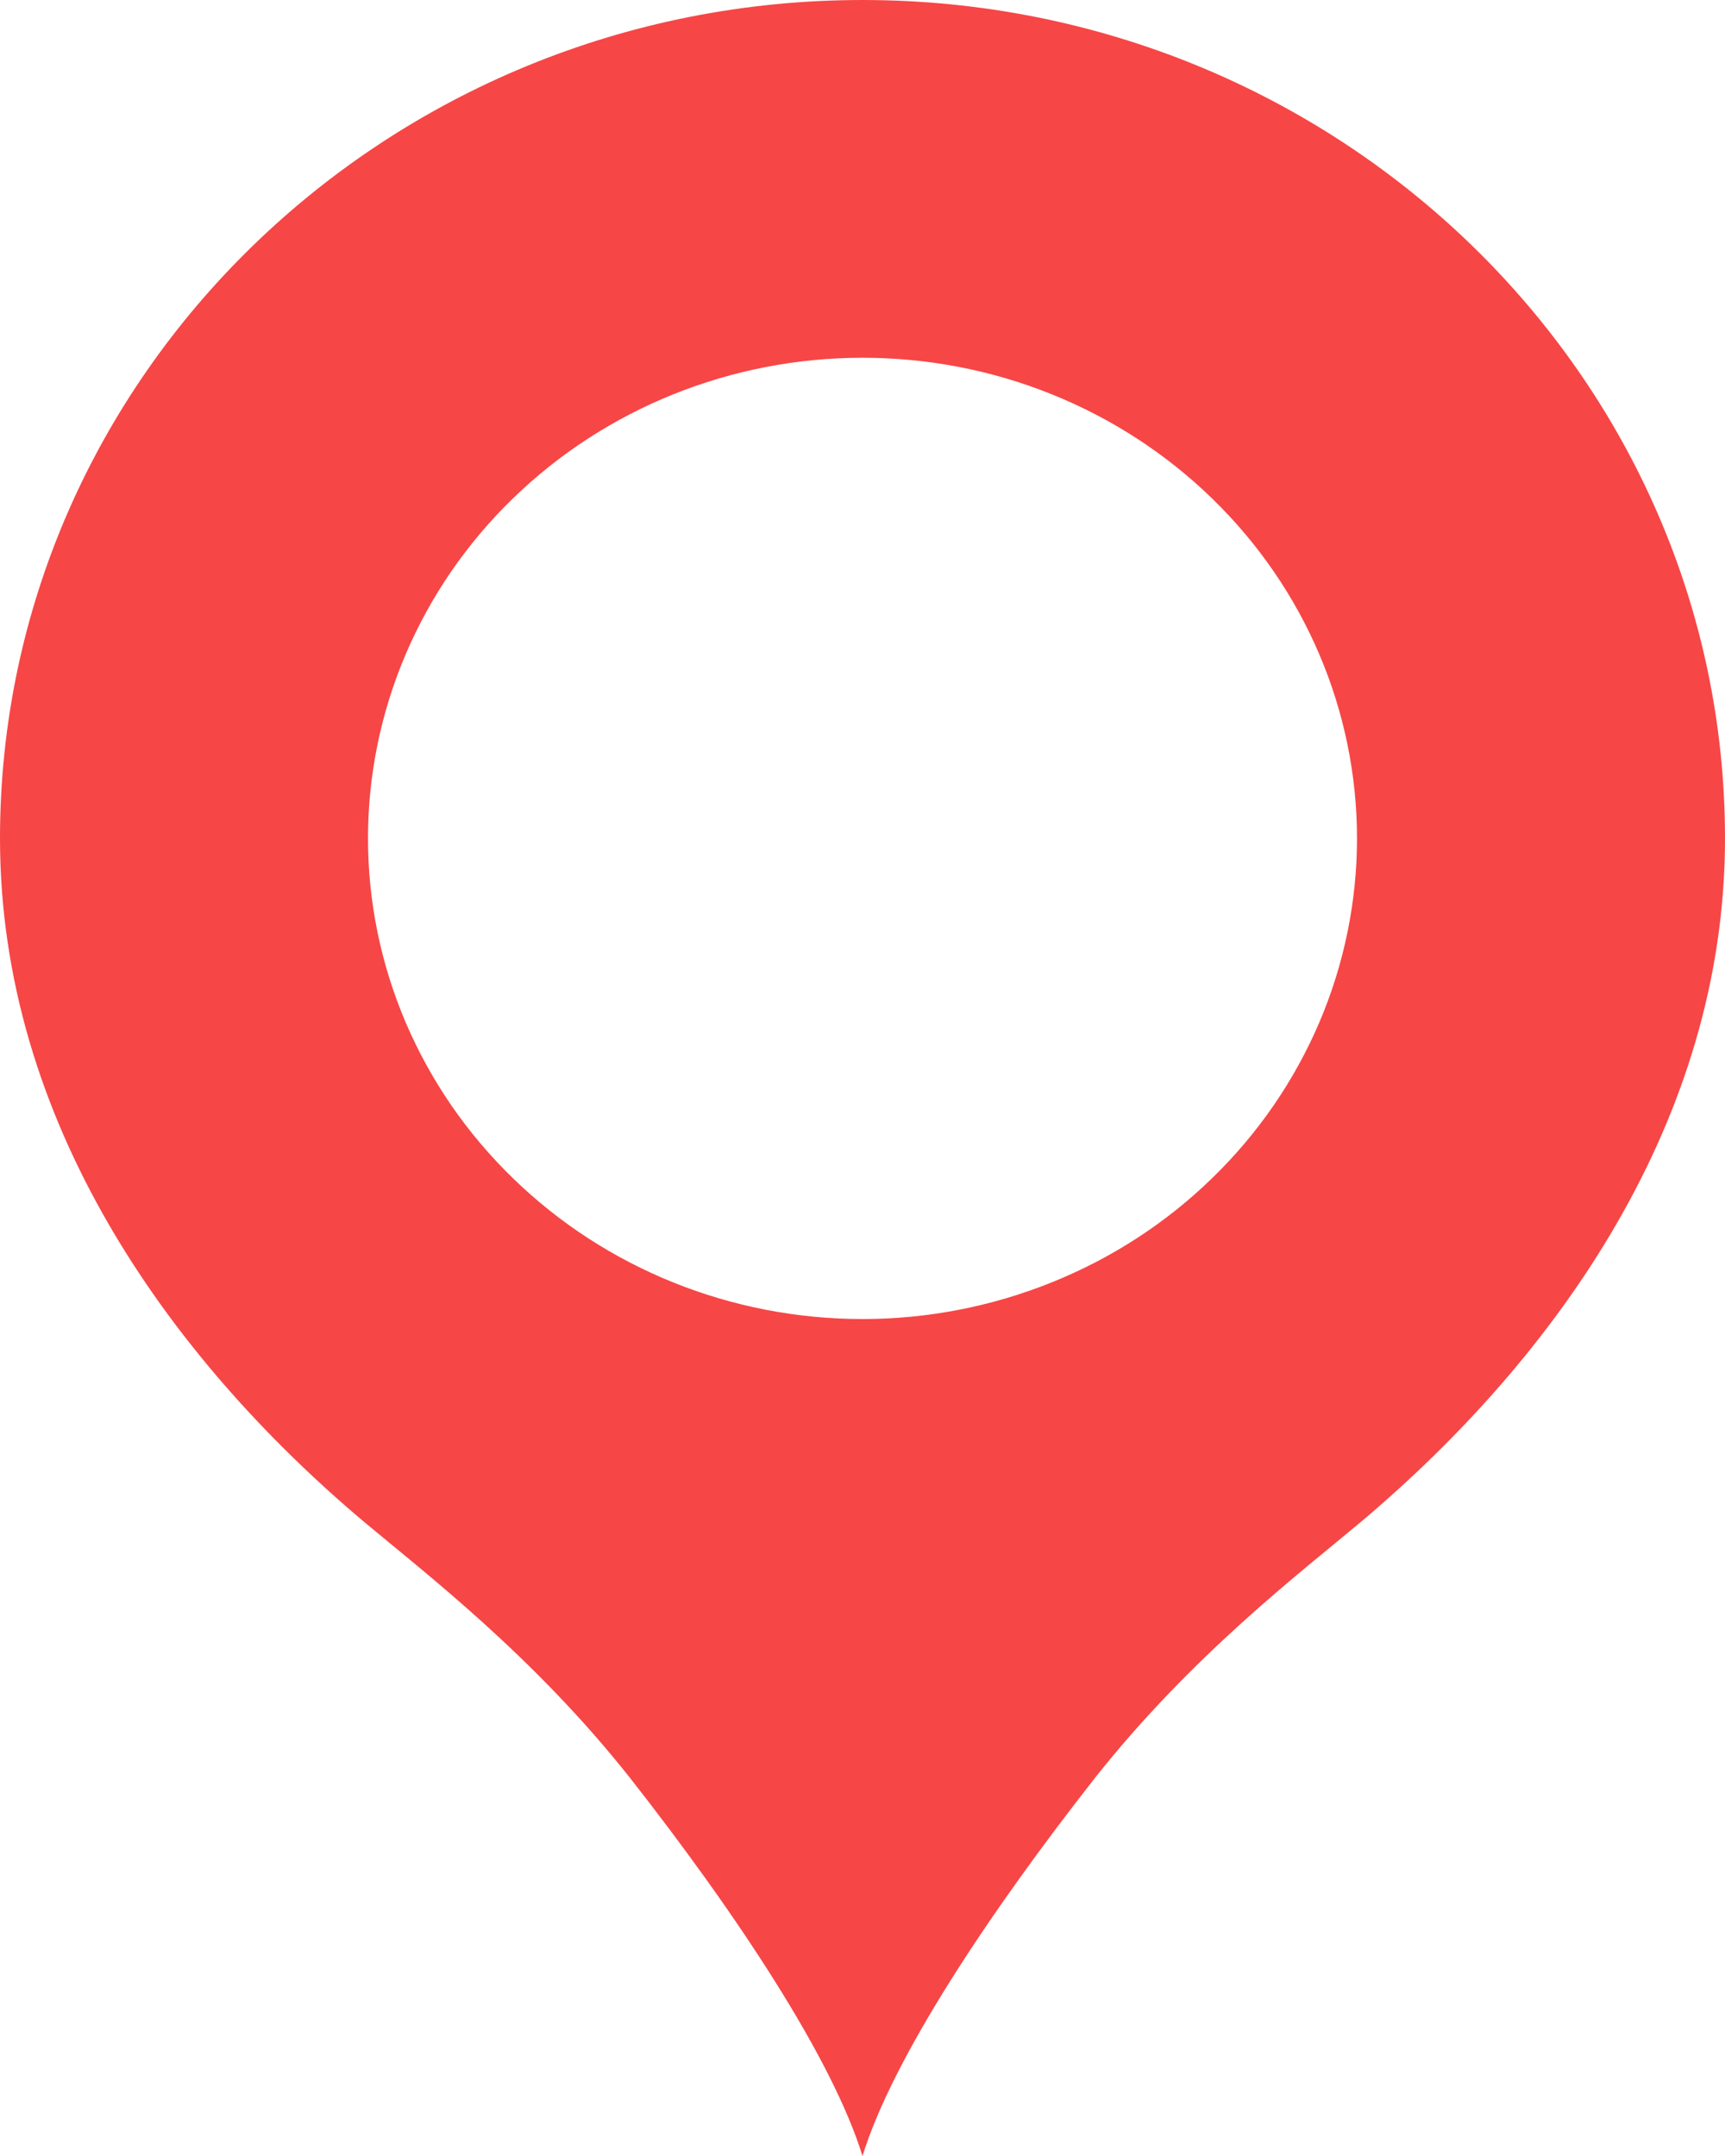 <svg width="12" height="15" viewBox="0 0 12 15" fill="none" xmlns="http://www.w3.org/2000/svg">
<path d="M6 0C2.69 0 0 2.615 0 5.833C0 7.796 1.17 9.439 2.53 10.586C2.96 10.946 3.71 11.52 4.38 12.366C5.12 13.309 5.79 14.319 6 15C6.21 14.319 6.88 13.309 7.62 12.366C8.29 11.52 9.04 10.946 9.47 10.586C10.83 9.439 12 7.796 12 5.833C12 2.615 9.31 0 6 0ZM6 2.489C6.452 2.489 6.899 2.575 7.316 2.743C7.734 2.911 8.113 3.158 8.432 3.468C8.752 3.779 9.005 4.147 9.178 4.553C9.351 4.959 9.44 5.394 9.44 5.833C9.44 6.272 9.351 6.707 9.178 7.113C9.005 7.518 8.752 7.887 8.432 8.197C8.113 8.508 7.734 8.754 7.316 8.922C6.899 9.09 6.452 9.177 6 9.177C5.088 9.177 4.213 8.825 3.568 8.197C2.922 7.57 2.56 6.72 2.56 5.833C2.56 4.946 2.922 4.095 3.568 3.468C4.213 2.841 5.088 2.489 6 2.489V2.489Z" fill="#F74646"/>
</svg>
